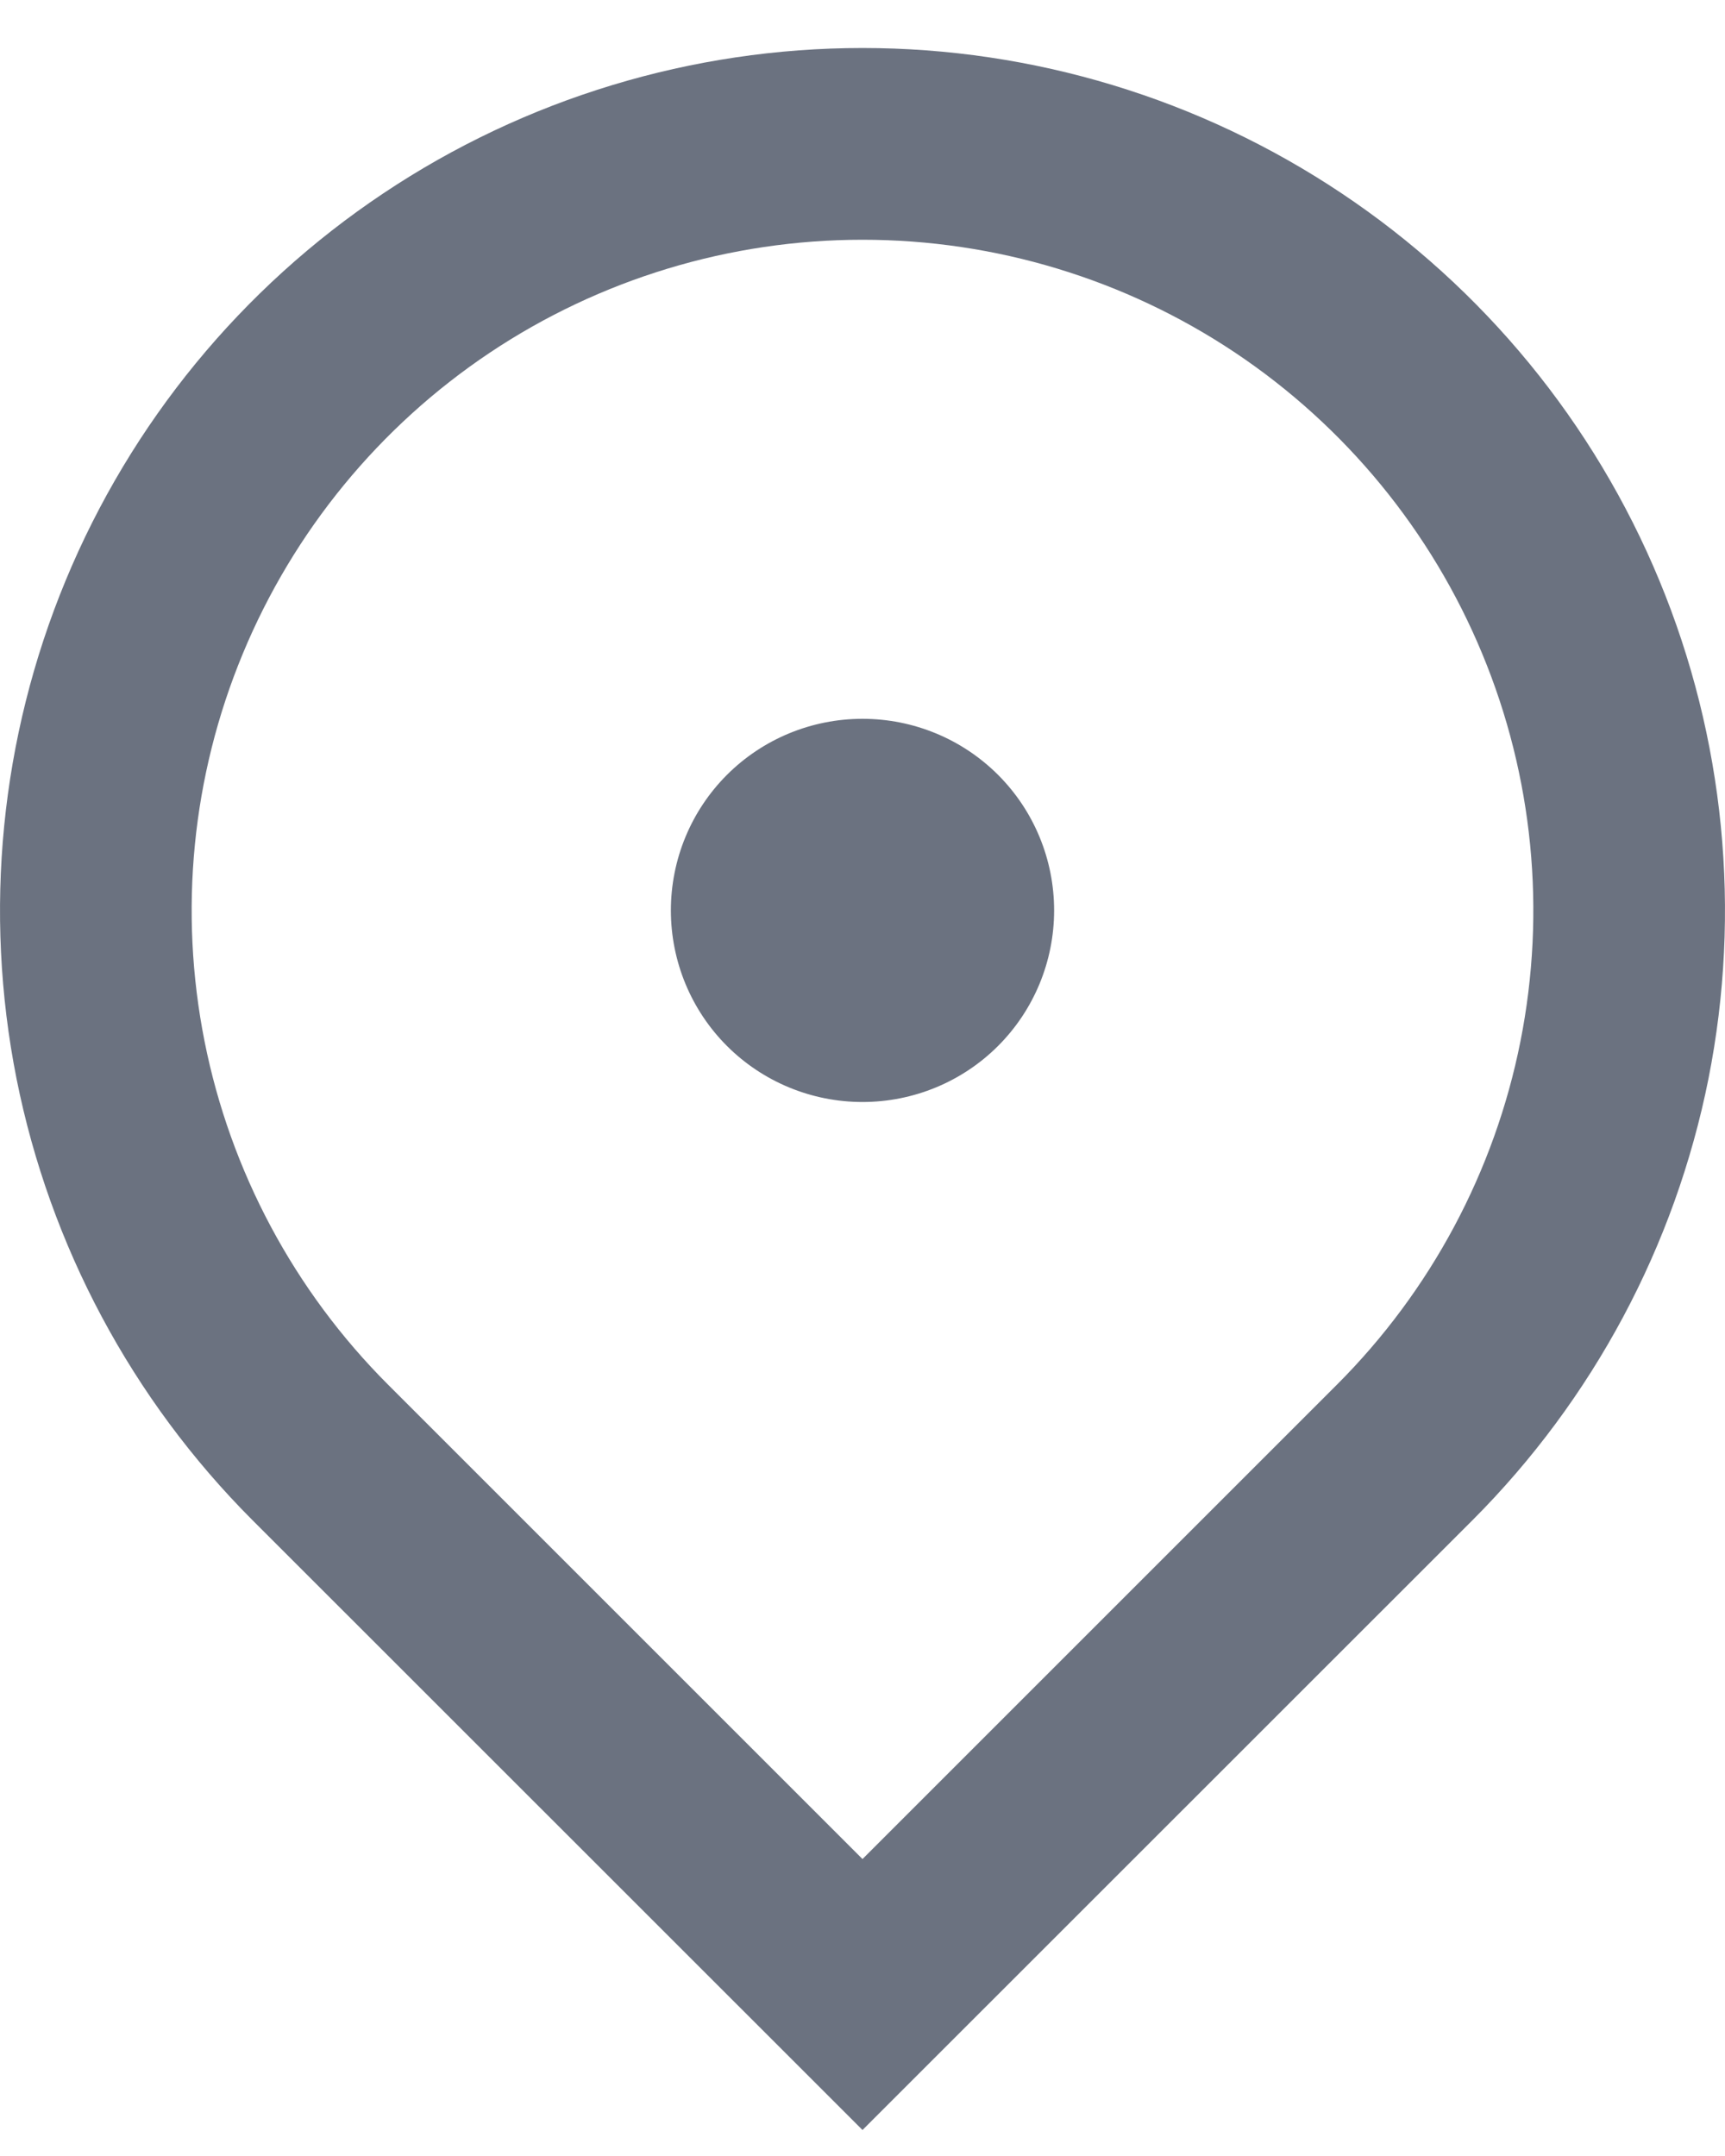 <svg width="12" height="15" viewBox="0 0 12 15" fill="none" xmlns="http://www.w3.org/2000/svg">
<path d="M6 14.819L1.757 10.577C0.918 9.737 0.347 8.668 0.115 7.505C-0.116 6.341 0.003 5.134 0.457 4.038C0.911 2.942 1.68 2.004 2.667 1.345C3.653 0.686 4.813 0.334 6 0.334C7.187 0.334 8.347 0.686 9.333 1.345C10.32 2.004 11.089 2.942 11.543 4.038C11.997 5.134 12.116 6.341 11.885 7.505C11.653 8.668 11.082 9.737 10.243 10.577L6 14.819ZM9.3 9.634C9.953 8.981 10.397 8.15 10.577 7.245C10.757 6.339 10.665 5.401 10.311 4.548C9.958 3.696 9.36 2.967 8.593 2.454C7.825 1.941 6.923 1.668 6 1.668C5.077 1.668 4.175 1.941 3.407 2.454C2.64 2.967 2.042 3.696 1.689 4.548C1.335 5.401 1.243 6.339 1.423 7.245C1.603 8.15 2.047 8.981 2.7 9.634L6 12.934L9.3 9.634ZM6 7.667C5.646 7.667 5.307 7.527 5.057 7.277C4.807 7.027 4.667 6.688 4.667 6.334C4.667 5.98 4.807 5.641 5.057 5.391C5.307 5.141 5.646 5.001 6 5.001C6.354 5.001 6.693 5.141 6.943 5.391C7.193 5.641 7.333 5.98 7.333 6.334C7.333 6.688 7.193 7.027 6.943 7.277C6.693 7.527 6.354 7.667 6 7.667Z" fill="#6B7280"/>
</svg>
